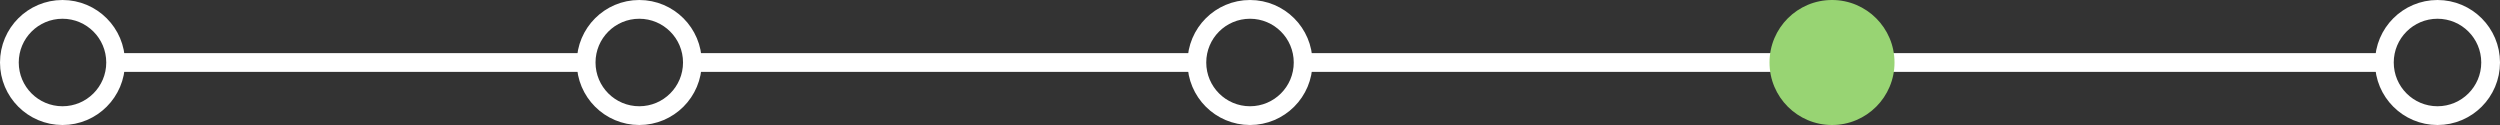 <svg xmlns="http://www.w3.org/2000/svg" width="200" height="10" viewBox="0 0 200 10">
  <rect x="0" y="0" width="200" height="10" fill="#333333" stroke="none"/>
  <g id="Group_120" data-name="Group 120" transform="translate(0.066)">
    <path id="Path_402" data-name="Path 402" d="M0,0H38.4" transform="translate(8.979 5)" fill="none" stroke="#fff" stroke-width="1.5"/>
    <g id="Ellipse_16" data-name="Ellipse 16" transform="translate(46.076)" fill="none" stroke="#fff" stroke-width="1.5">
      <circle cx="5" cy="5" r="5" stroke="none"/>
      <circle cx="5" cy="5" r="4.25" fill="none"/>
    </g>
    <g id="Ellipse_17" data-name="Ellipse 17" transform="translate(94.934)" fill="none" stroke="#fff" stroke-width="1.5">
      <circle cx="5" cy="5" r="5" stroke="none"/>
      <circle cx="5" cy="5" r="4.25" fill="none"/>
    </g>
    <g id="Ellipse_18" data-name="Ellipse 18" transform="translate(-0.066)" fill="none" stroke="#fff" stroke-width="1.5">
      <circle cx="5" cy="5" r="5" stroke="none"/>
      <circle cx="5" cy="5" r="4.25" fill="none"/>
    </g>
    <path id="Path_403" data-name="Path 403" d="M0,0H38.635" transform="translate(104.002 5)" fill="none" stroke="#fff" stroke-width="1.5"/>
    <path id="Path_416" data-name="Path 416" d="M0,0H41.07" transform="translate(55.274 5)" fill="none" stroke="#fff" stroke-width="1.5"/>
    <g id="Ellipse_24" data-name="Ellipse 24" transform="translate(189.934)" fill="none" stroke="#fff" stroke-width="1.5">
      <circle cx="5" cy="5" r="5" stroke="none"/>
      <circle cx="5" cy="5" r="4.25" fill="none"/>
    </g>
    <path id="Path_432" data-name="Path 432" d="M0,0H39.933" transform="translate(150.619 5)" fill="none" stroke="#fff" stroke-width="1.5"/>
    <circle id="Ellipse_19" data-name="Ellipse 19" cx="5" cy="5" r="5" transform="translate(141.495)" fill="#98d473"/>
  </g>
</svg>
